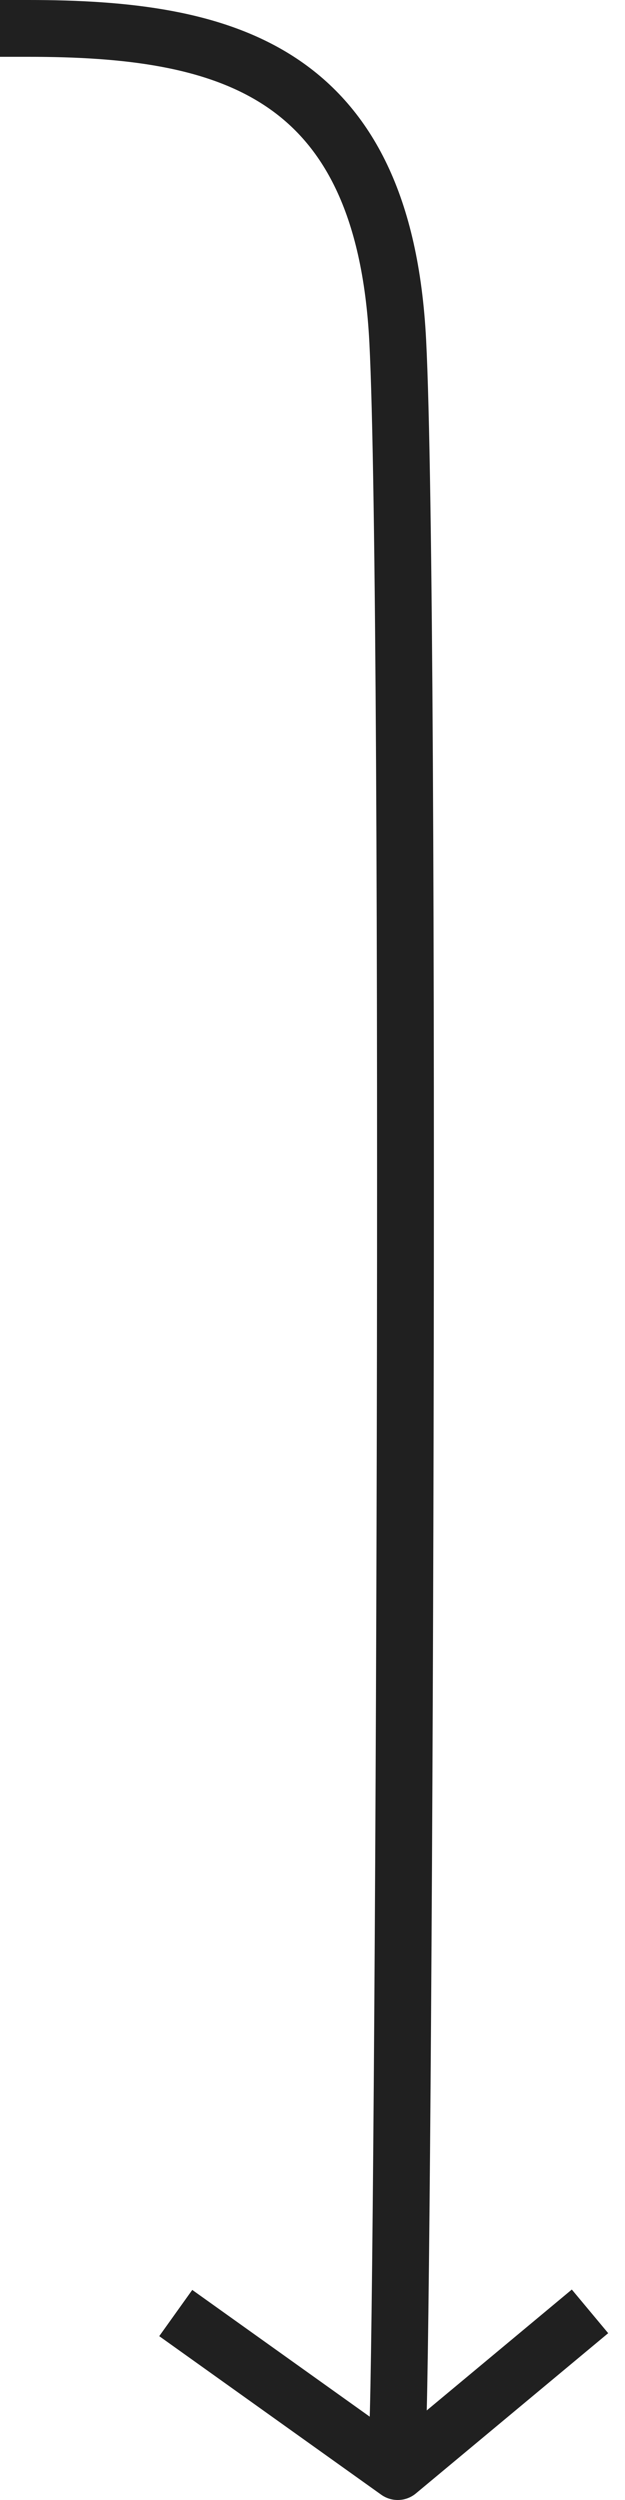 <svg width="22" height="88" viewBox="0 0 22 88" fill="none" xmlns="http://www.w3.org/2000/svg">
<path d="M1 1C7.875 1 13.506 2.391 14 12C14.494 21.609 14.206 80.82 14 85.5" stroke="#202020" stroke-width="2" stroke-linecap="square" stroke-linejoin="round"/>
<path d="M7 82L14 87L20 82" stroke="#202020" stroke-width="2" stroke-linecap="square" stroke-linejoin="round"/>
</svg>
